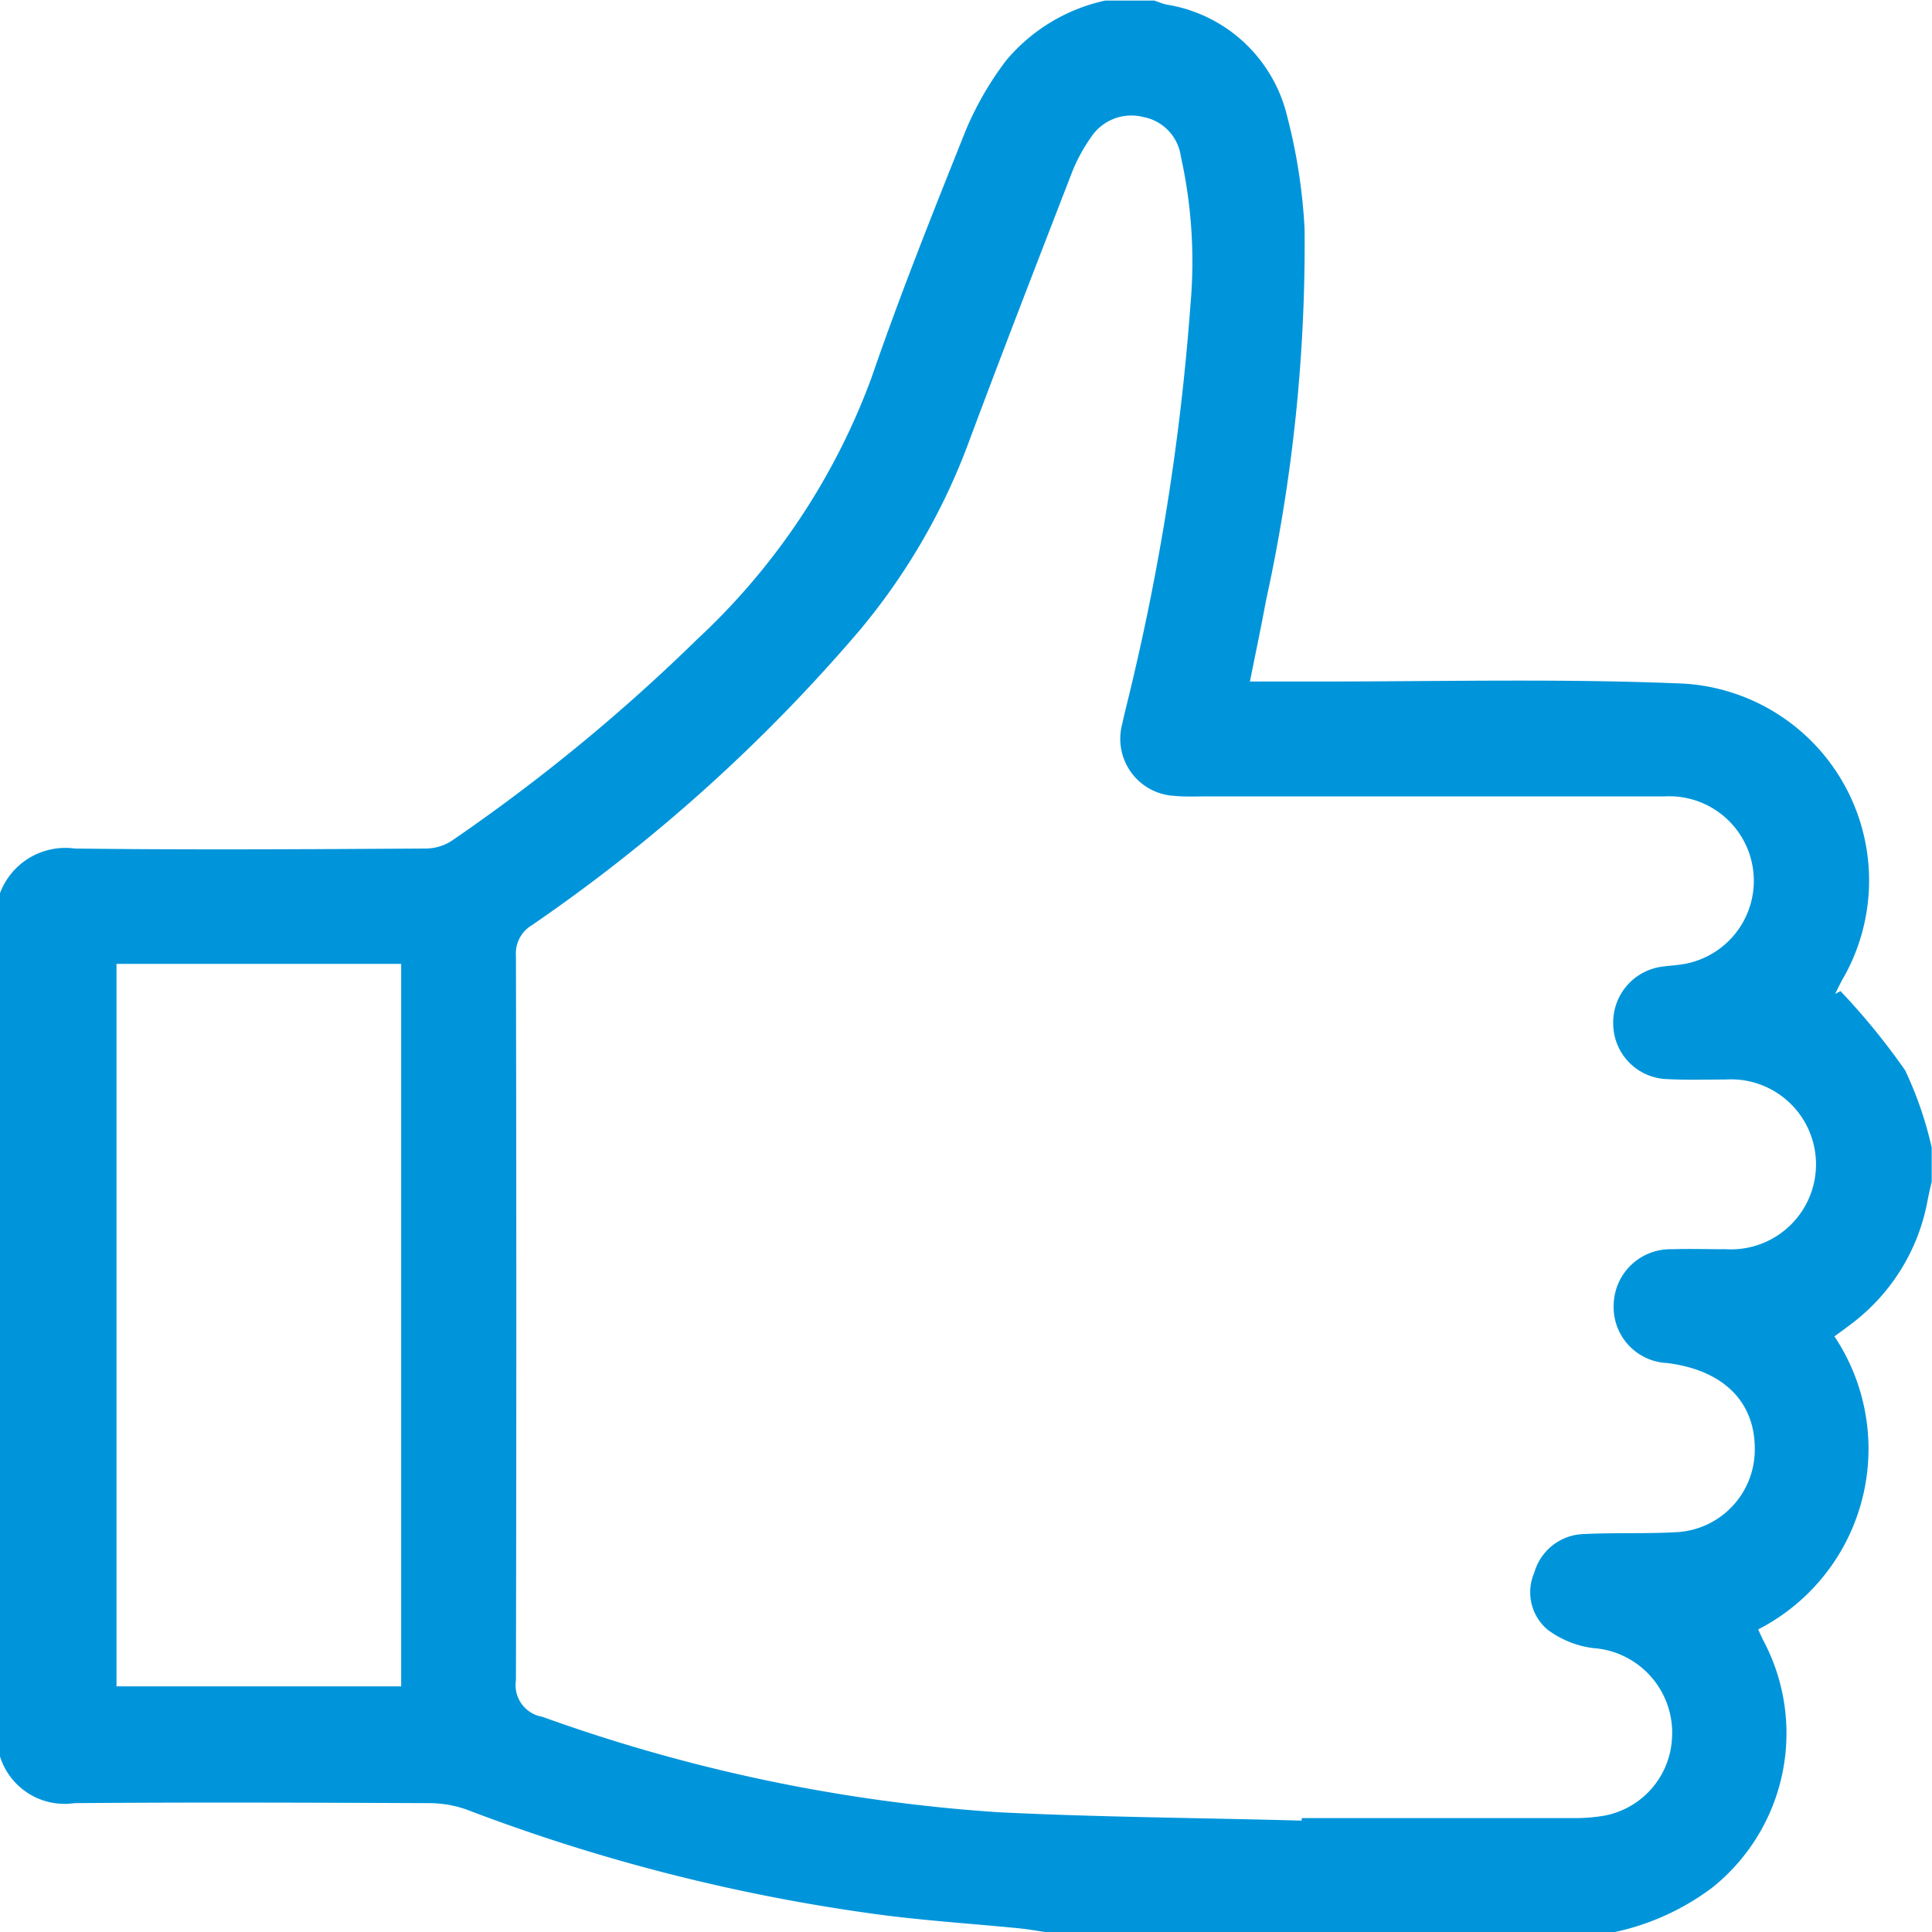 <svg xmlns="http://www.w3.org/2000/svg" width="20" height="20" viewBox="0 0 20 20">
    <g data-name="Group 27507">
        <path data-name="Path 11648" d="M212.519 327.8h-5.9c-.089-.013-.178-.029-.268-.038-.485-.048-.972-.079-1.455-.143a19.076 19.076 0 0 1-4.257-1.083 1.157 1.157 0 0 0-.4-.07c-1.223-.005-2.445-.01-3.668 0a.7.7 0 0 1-.776-.5v-8.906a.722.722 0 0 1 .778-.476c1.211.015 2.422.007 3.632 0a.5.5 0 0 0 .268-.078 18.875 18.875 0 0 0 2.547-2.091 6.984 6.984 0 0 0 1.8-2.7c.3-.872.643-1.73.986-2.586a3.35 3.35 0 0 1 .407-.7 1.85 1.85 0 0 1 1.028-.623h.508c.042.014.083.031.125.041a1.532 1.532 0 0 1 1.249 1.15 5.819 5.819 0 0 1 .182 1.171 17.208 17.208 0 0 1-.4 3.852c-.05.271-.107.541-.166.835h.749c1.249 0 2.5-.032 3.747.022a2.042 2.042 0 0 1 1.639 3.061c-.028.049-.051.1-.077.151l.056-.029a7.06 7.06 0 0 1 .669.82 3.824 3.824 0 0 1 .275.8v.352c-.014.062-.029.124-.041.186a2.065 2.065 0 0 1-.786 1.283c-.059.046-.12.089-.18.133a2.1 2.1 0 0 1-.79 3.034c.019.04.037.081.057.12a2.045 2.045 0 0 1-.53 2.551 2.575 2.575 0 0 1-1.008.461zm-3.244-1.153v-.026h2.812a1.811 1.811 0 0 0 .33-.027.861.861 0 0 0 .691-.792.879.879 0 0 0-.816-.941 1 1 0 0 1-.472-.191.507.507 0 0 1-.137-.59.55.55 0 0 1 .526-.4c.325-.016.651 0 .975-.021a.855.855 0 0 0 .781-.83c.015-.509-.318-.846-.908-.919a.58.58 0 0 1-.552-.612.587.587 0 0 1 .6-.566c.189-.006.378 0 .566 0a.88.88 0 1 0-.006-1.757c-.208 0-.417.007-.625-.005a.576.576 0 0 1-.54-.565.583.583 0 0 1 .52-.6c.077-.01.156-.014.232-.029a.875.875 0 0 0-.214-1.732h-4.725c-.117 0-.235.006-.351-.005a.591.591 0 0 1-.545-.743c.013-.064.029-.127.044-.19a24.83 24.83 0 0 0 .663-4.155 5.023 5.023 0 0 0-.1-1.532.482.482 0 0 0-.39-.408.5.5 0 0 0-.544.216 1.717 1.717 0 0 0-.2.376c-.361.933-.723 1.866-1.071 2.8a6.611 6.611 0 0 1-1.125 1.928 17.347 17.347 0 0 1-3.387 3.046.34.34 0 0 0-.166.317q.008 3.749 0 7.5a.332.332 0 0 0 .273.378 17.268 17.268 0 0 0 4.718.988c1.047.052 2.096.058 3.143.087zm-12.269-8.869v7.479h2.947v-7.479z" transform="translate(-195.8 -307.8)" style="fill:#0095da;fill-rule:evenodd"/>
    </g>
</svg>
